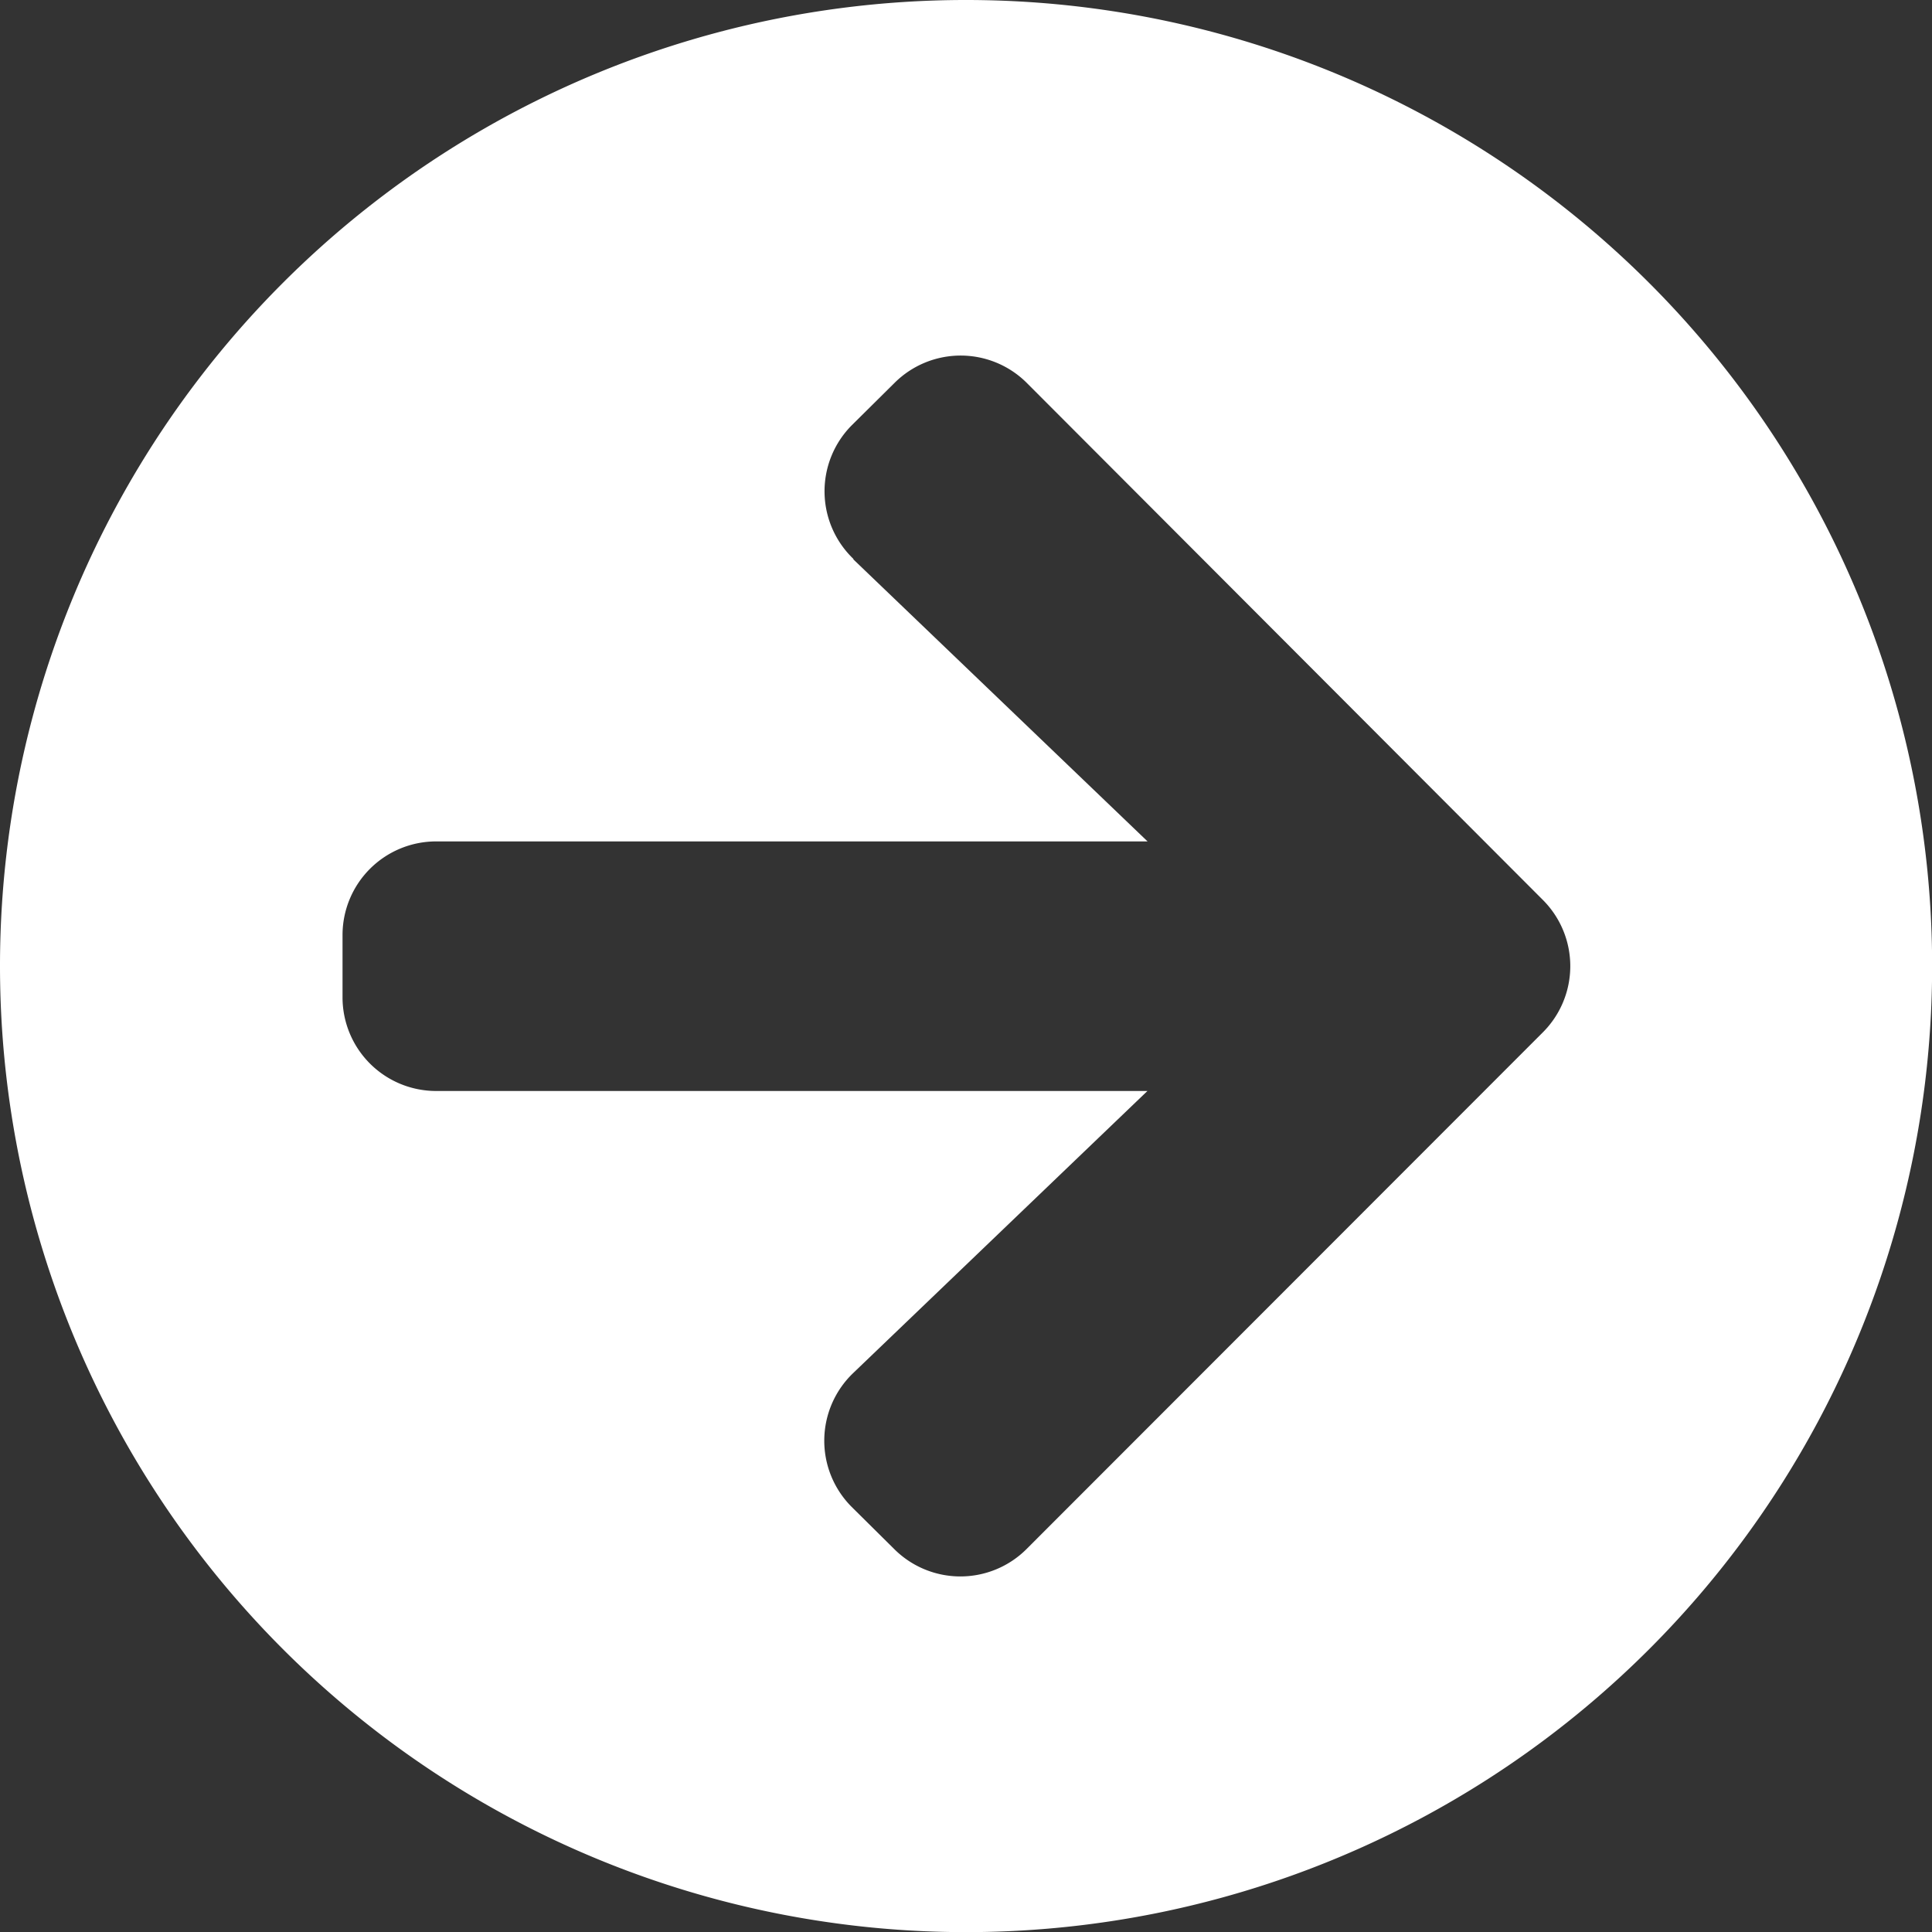 <svg xmlns="http://www.w3.org/2000/svg" width="14.445" height="14.445" viewBox="0 0 14.445 14.445">
  <rect x="0" y="0" width="14.445" height="14.445" fill="#333333" stroke="none"/>
  <path id="Icon_awesome-arrow-circle-right" data-name="Icon awesome-arrow-circle-right" d="M7.785.563A7.223,7.223,0,1,1,.563,7.785,7.221,7.221,0,0,1,7.785.563ZM6.943,4.745l2.2,2.109H3.824a.7.7,0,0,0-.7.7v.466a.7.7,0,0,0,.7.7H9.142l-2.2,2.109a.7.7,0,0,0-.012,1l.32.317a.7.7,0,0,0,.987,0L12.1,8.28a.7.7,0,0,0,0-.987L8.239,3.425a.7.7,0,0,0-.987,0l-.32.317a.7.7,0,0,0,.012,1Z" transform="translate(-0.563 -0.563)" fill="#fff"/>
</svg>
